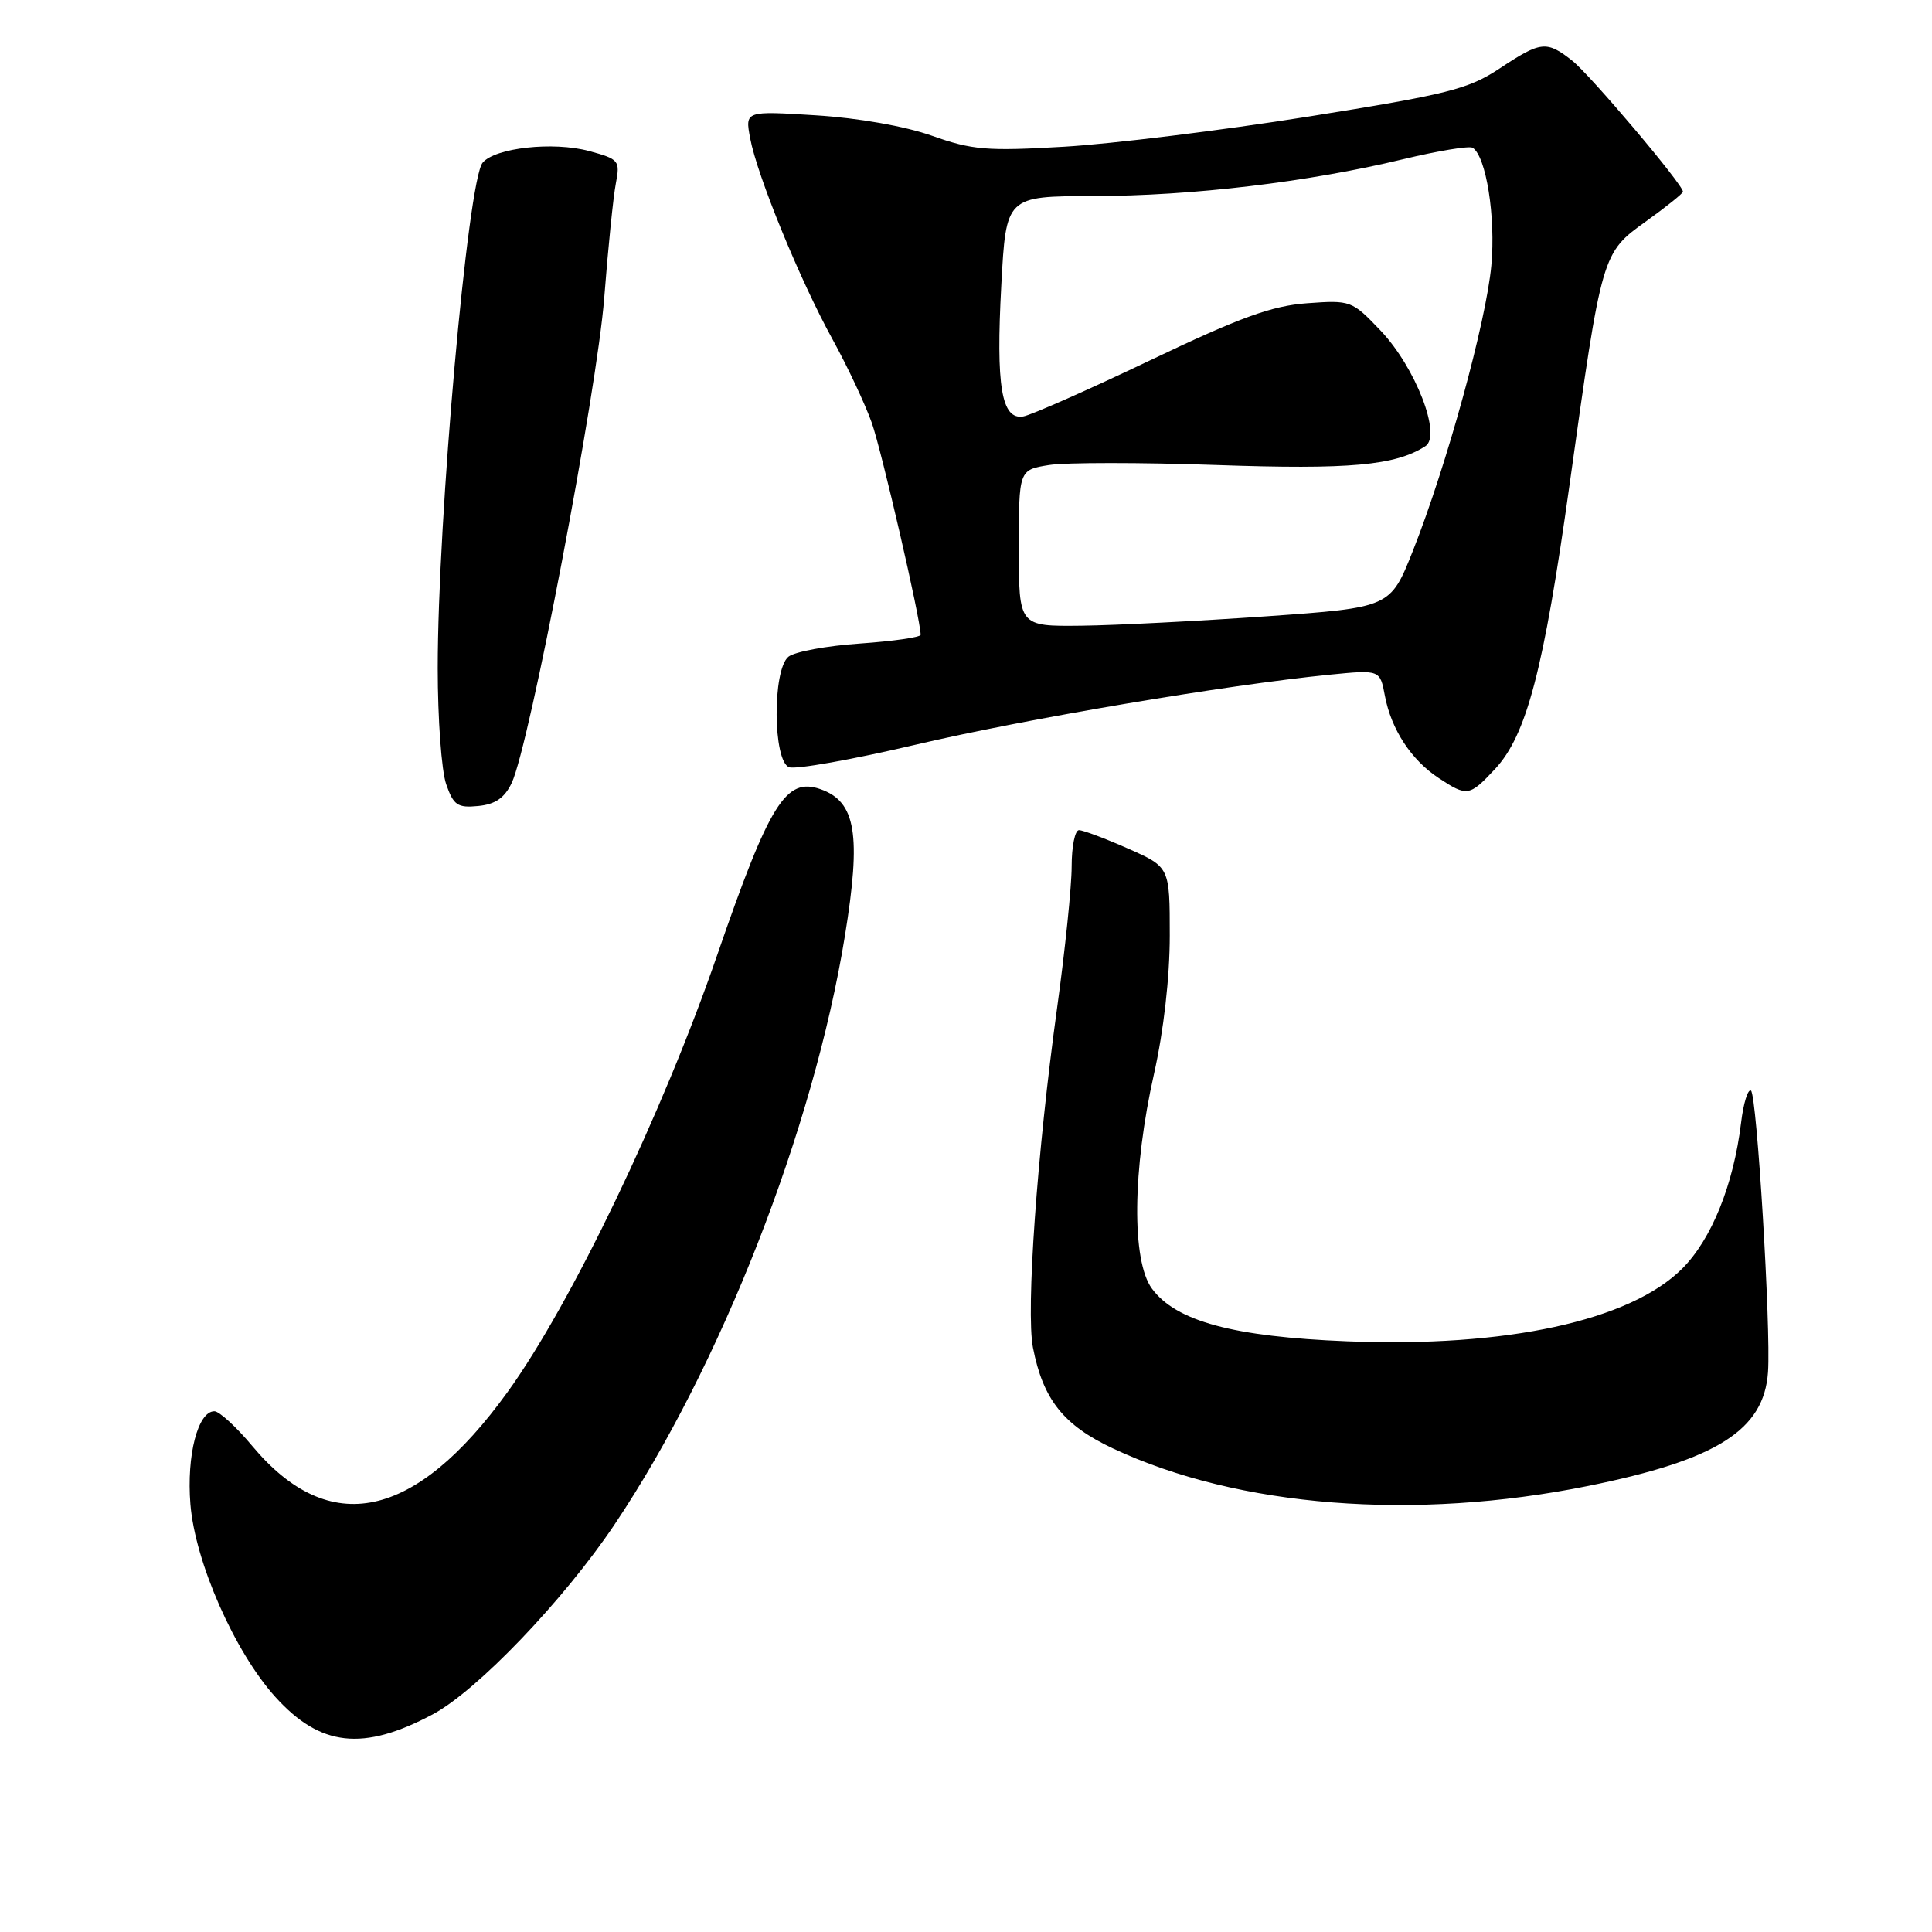 <?xml version="1.0" encoding="UTF-8" standalone="no"?>
<!DOCTYPE svg PUBLIC "-//W3C//DTD SVG 1.1//EN" "http://www.w3.org/Graphics/SVG/1.1/DTD/svg11.dtd" >
<svg xmlns="http://www.w3.org/2000/svg" xmlns:xlink="http://www.w3.org/1999/xlink" version="1.1" viewBox="0 0 256 256">
 <g >
 <path fill="currentColor"
d=" M 57.34 227.16 C 63.22 224.03 74.71 212.02 81.44 201.99 C 95.48 181.05 107.80 149.58 111.95 124.04 C 114.14 110.58 113.42 106.22 108.72 104.57 C 104.13 102.96 101.98 106.41 95.05 126.50 C 87.83 147.46 75.69 172.78 67.25 184.46 C 54.98 201.44 43.66 203.84 33.44 191.62 C 31.32 189.08 29.05 187.00 28.41 187.00 C 26.22 187.00 24.71 192.84 25.23 199.31 C 25.85 206.98 31.09 218.88 36.48 224.85 C 42.44 231.45 48.11 232.08 57.34 227.16 Z  M 210.46 196.89 C 227.51 193.44 233.74 189.50 234.27 181.81 C 234.67 176.04 232.79 144.99 232.01 144.51 C 231.61 144.26 231.01 146.18 230.70 148.78 C 229.70 157.00 226.78 164.22 222.90 168.10 C 215.99 175.01 199.59 178.57 178.50 177.73 C 163.43 177.13 155.83 175.08 152.64 170.75 C 149.93 167.08 150.05 154.98 152.92 142.26 C 154.19 136.59 155.00 129.52 155.00 123.96 C 155.00 114.89 155.00 114.89 149.47 112.44 C 146.43 111.10 143.51 110.00 142.97 110.00 C 142.44 110.00 142.00 112.16 142.00 114.81 C 142.00 117.46 141.13 125.89 140.07 133.56 C 137.42 152.71 135.93 173.68 136.87 178.56 C 138.21 185.45 140.92 188.86 147.50 191.94 C 164.09 199.72 187.41 201.55 210.46 196.89 Z  M 67.80 103.75 C 70.15 98.82 79.09 51.93 80.06 39.50 C 80.57 32.90 81.26 26.07 81.60 24.32 C 82.18 21.27 82.03 21.09 78.05 20.01 C 73.29 18.73 65.60 19.58 63.95 21.56 C 61.98 23.94 58.00 68.69 58.00 88.55 C 58.00 95.23 58.50 102.14 59.12 103.91 C 60.09 106.70 60.63 107.07 63.36 106.80 C 65.62 106.58 66.85 105.74 67.80 103.75 Z  M 198.09 101.91 C 202.28 97.41 204.54 88.80 207.97 64.25 C 212.27 33.46 212.25 33.54 218.12 29.32 C 220.80 27.39 223.00 25.63 223.00 25.40 C 223.00 24.45 210.72 9.93 208.33 8.04 C 204.92 5.36 204.19 5.44 198.71 9.07 C 194.55 11.82 191.90 12.49 173.29 15.46 C 161.85 17.28 147.32 19.07 141.00 19.44 C 130.77 20.04 128.84 19.88 123.50 17.99 C 119.91 16.72 113.72 15.63 108.11 15.28 C 98.72 14.69 98.72 14.69 99.40 18.32 C 100.33 23.29 106.00 37.13 110.34 45.01 C 112.31 48.59 114.63 53.54 115.51 56.01 C 116.82 59.72 121.98 82.05 121.99 84.11 C 122.00 84.44 118.38 84.96 113.96 85.27 C 109.54 85.57 105.27 86.36 104.46 87.03 C 102.34 88.80 102.41 100.84 104.56 101.66 C 105.41 101.99 112.95 100.65 121.31 98.68 C 135.96 95.24 162.34 90.78 176.18 89.40 C 182.86 88.74 182.86 88.74 183.51 92.22 C 184.35 96.65 186.99 100.70 190.64 103.10 C 194.40 105.58 194.70 105.53 198.09 101.91 Z  M 135.00 72.63 C 135.00 62.26 135.00 62.26 139.00 61.62 C 141.19 61.27 151.21 61.27 161.25 61.62 C 178.84 62.23 184.89 61.69 188.87 59.12 C 191.06 57.71 187.56 48.67 182.94 43.81 C 179.14 39.82 178.98 39.76 173.21 40.18 C 168.52 40.52 164.37 42.03 152.43 47.73 C 144.22 51.65 136.64 55.00 135.59 55.18 C 132.70 55.67 131.95 51.19 132.68 37.76 C 133.31 26.00 133.31 26.00 144.90 25.98 C 157.94 25.96 173.39 24.12 185.91 21.10 C 190.53 19.99 194.68 19.30 195.13 19.58 C 196.92 20.69 198.20 28.74 197.61 35.17 C 196.92 42.67 191.69 61.70 187.21 73.00 C 184.23 80.50 184.23 80.50 167.87 81.66 C 158.86 82.29 147.79 82.86 143.25 82.91 C 135.00 83.00 135.00 83.00 135.00 72.63 Z "/>
</g>
</svg>